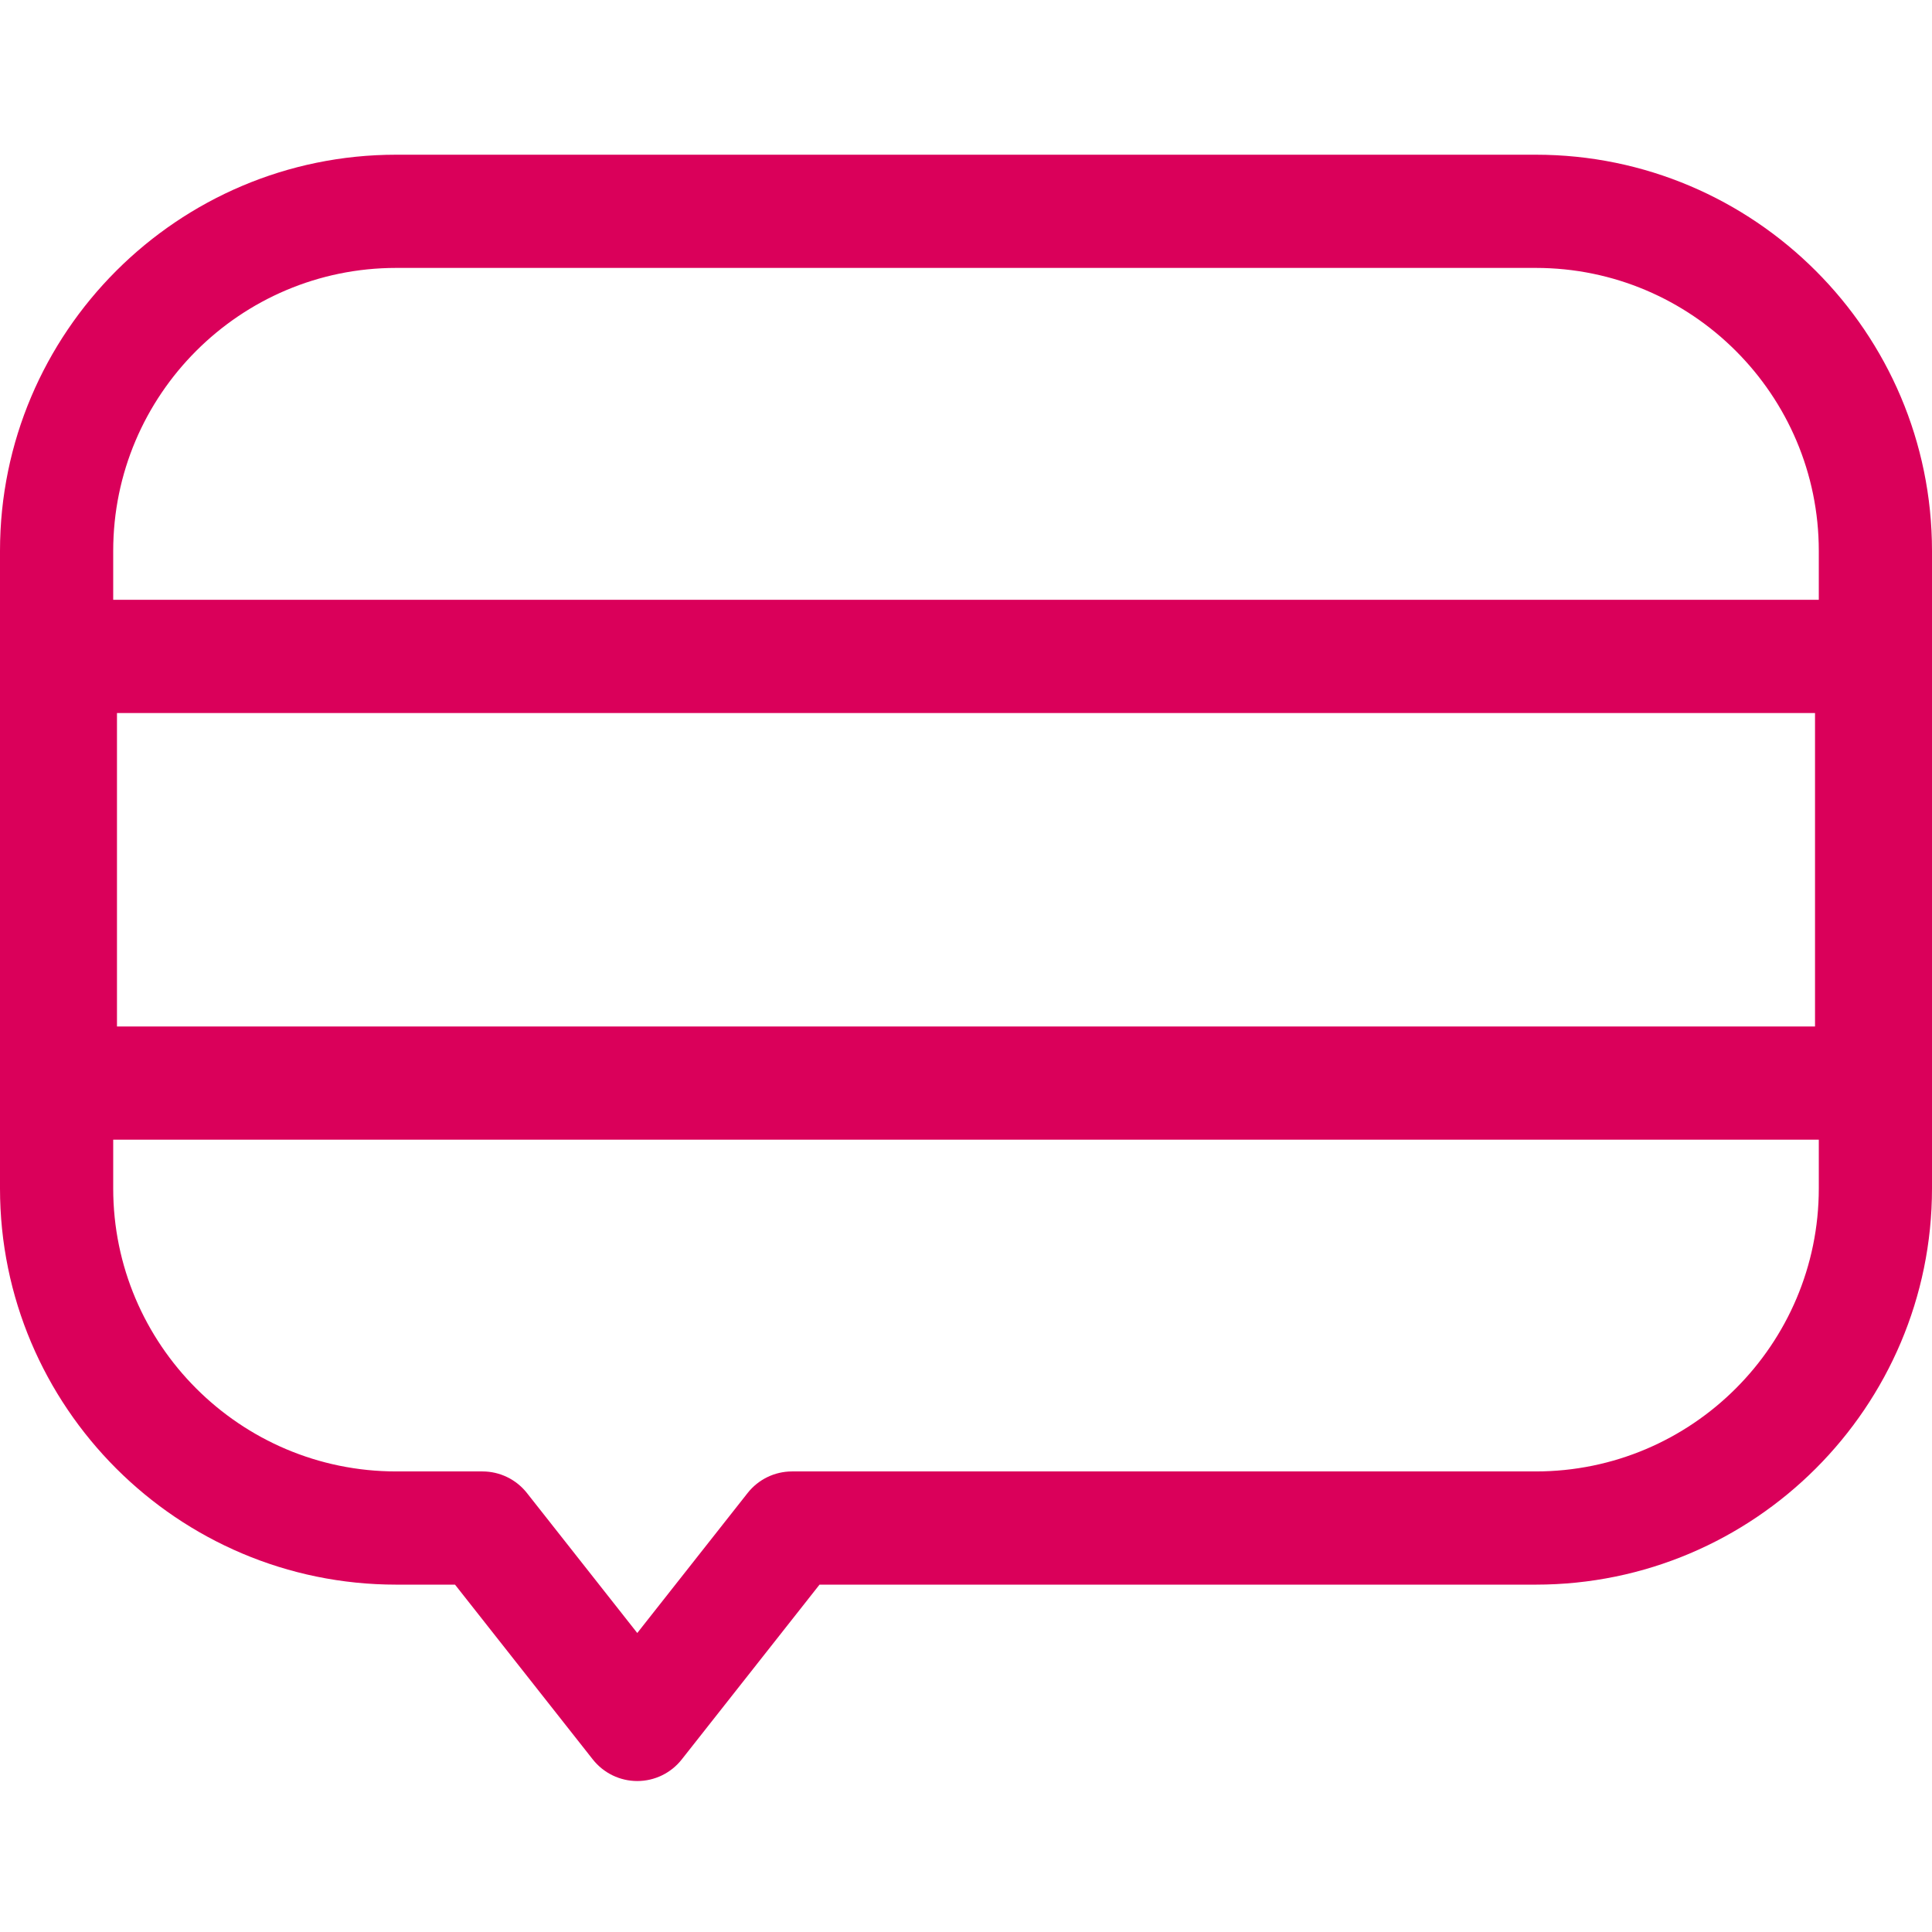 <svg viewBox="0 -41 512 512" fill="#DA005A" xmlns="http://www.w3.org/2000/svg"><path  d="m407 0h-302c-57.898 0-105 47.102-105 105v168.945c0 57.898 47.102 105 105 105h15.582l36.52 46.332c2.848 3.609 7.188 5.715 11.781 5.715s8.938-2.105 11.781-5.715l36.52-46.332h189.816c57.898 0 105-47.102 105-105v-168.945c0-57.898-47.102-105-105-105zm74 147.957v83.074h-450v-83.074zm-376-117.957h302c41.355 0 75 33.645 75 75v12.957h-452v-12.957c0-41.355 33.645-75 75-75zm302 318.945h-197.094c-4.594 0-8.934 2.105-11.777 5.715l-29.246 37.102-29.242-37.102c-2.848-3.609-7.188-5.715-11.781-5.715h-22.859c-41.355 0-75-33.645-75-75v-12.914h452v12.914c0 41.355-33.645 75-75 75zm0 0"/></svg>